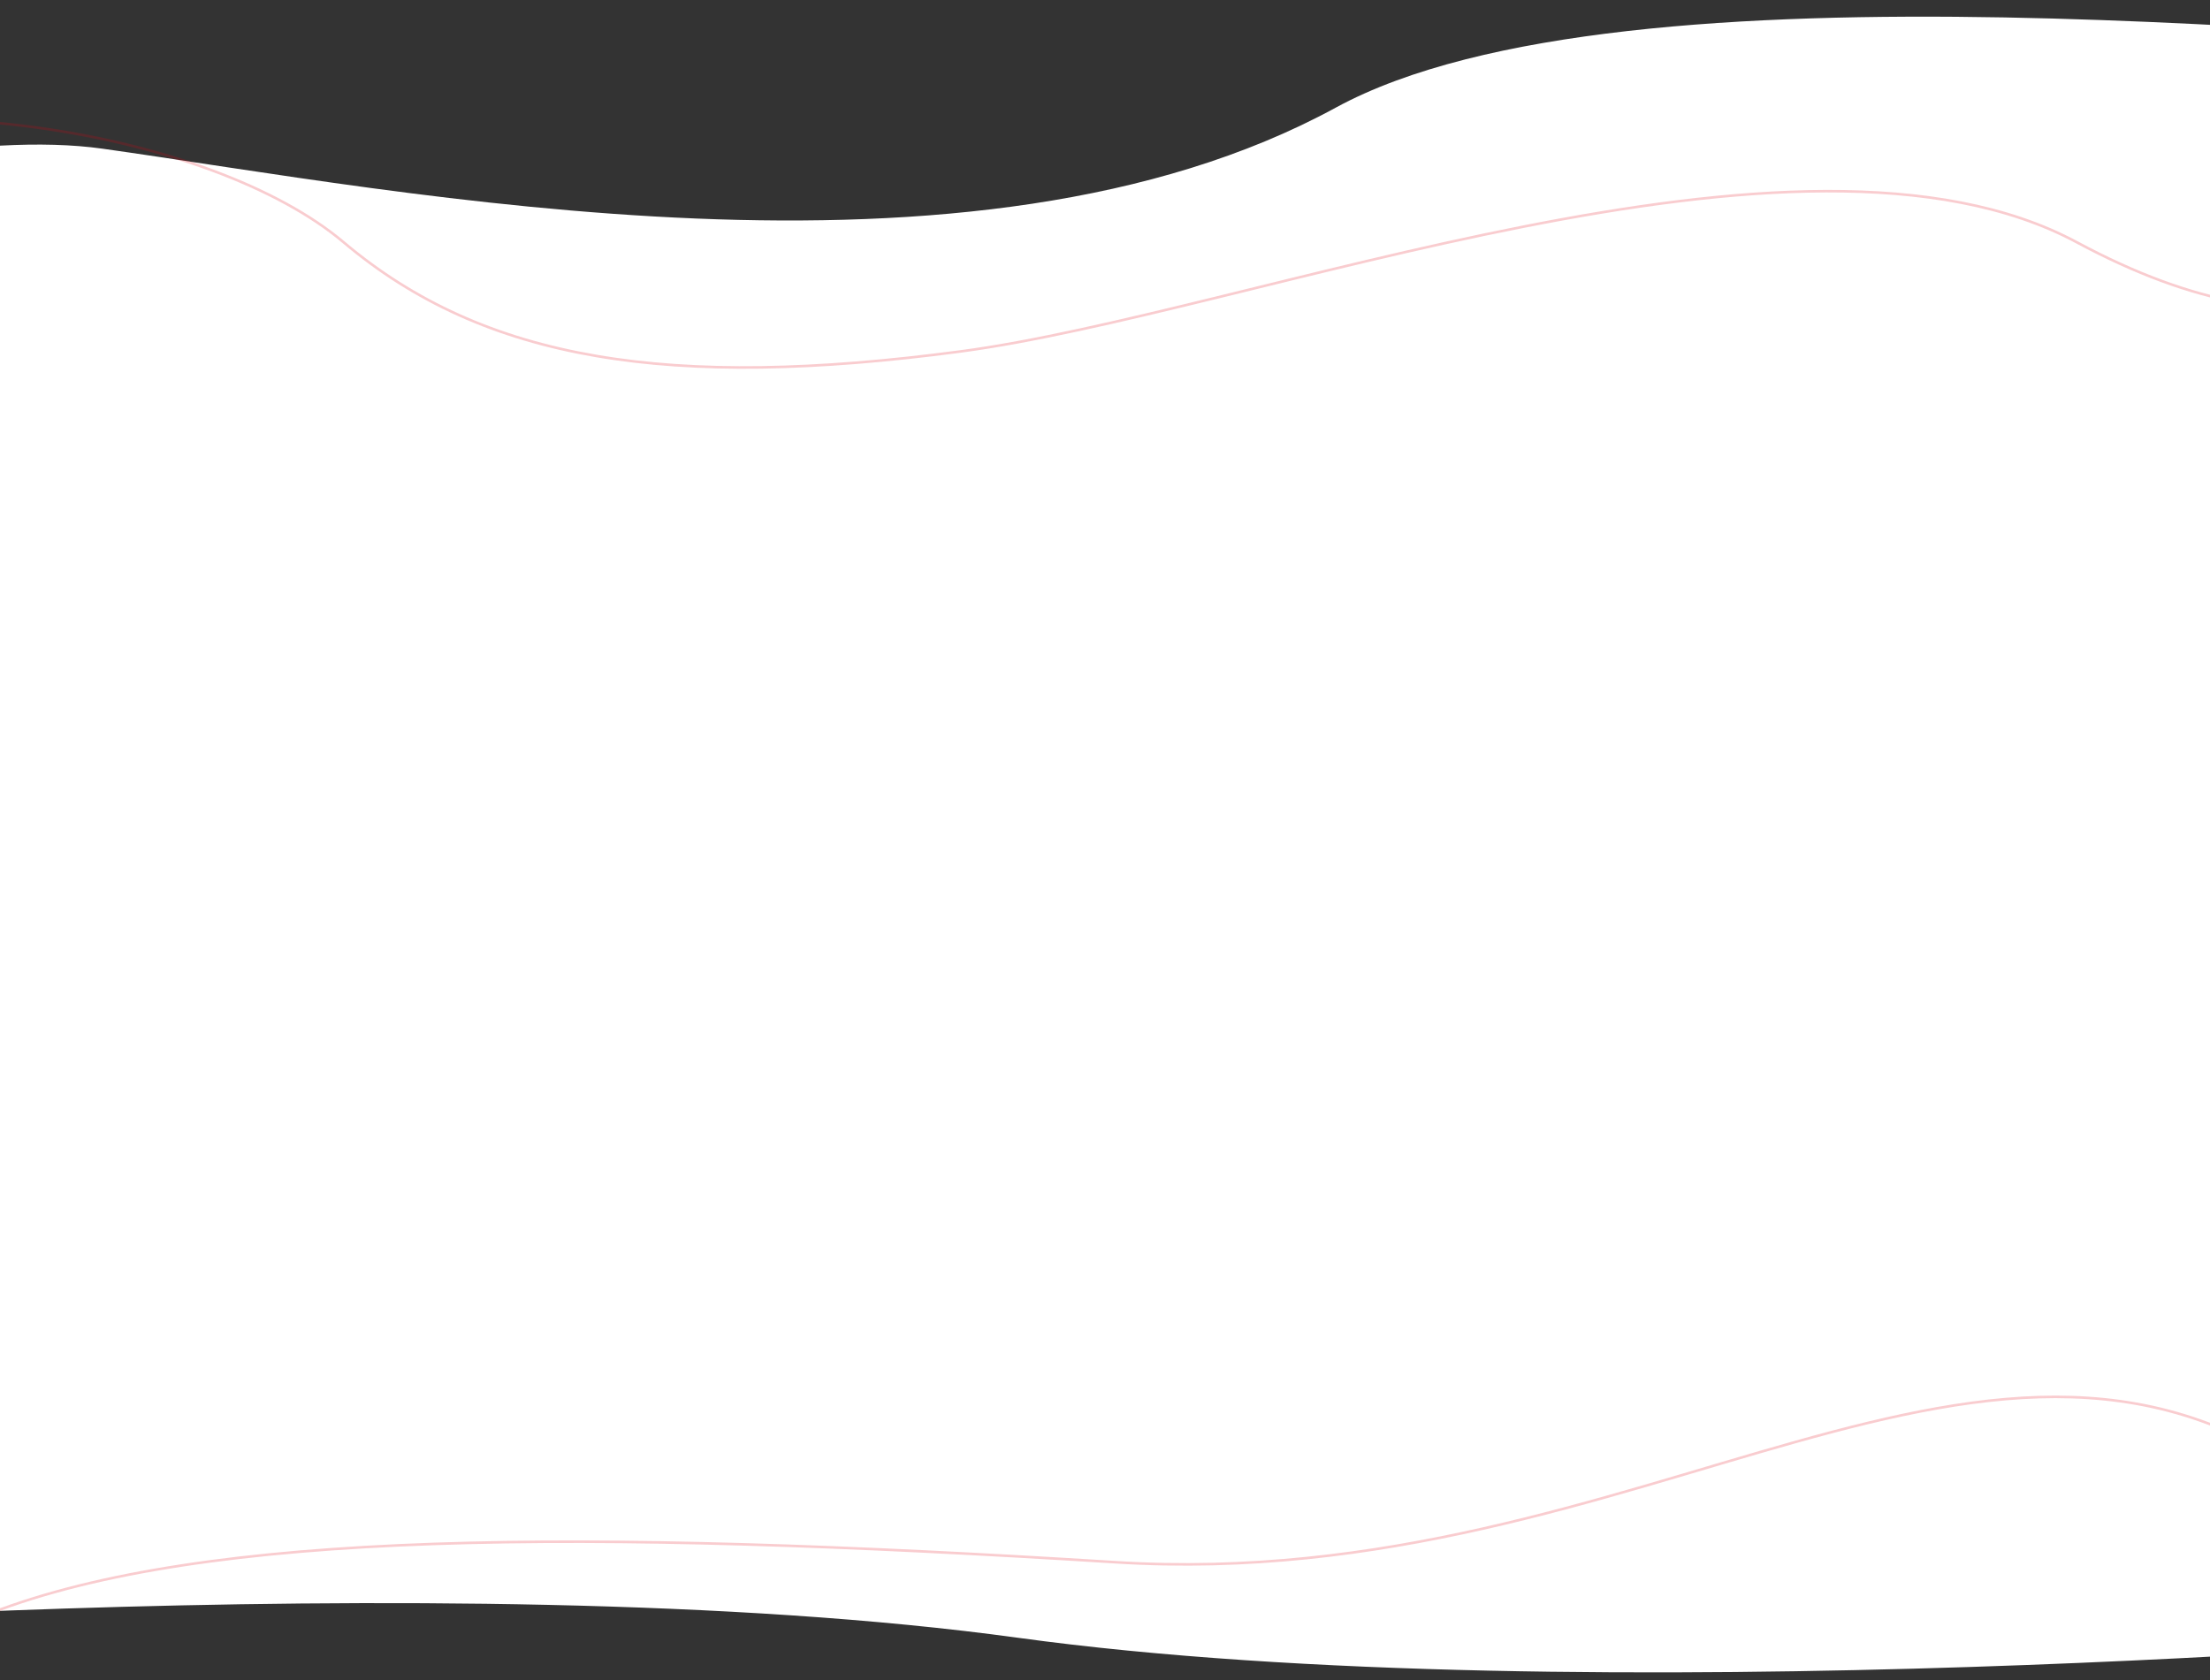 <svg width="1724" height="1311" viewBox="0 0 1724 1311" fill="none" xmlns="http://www.w3.org/2000/svg">
<rect x="0" y="0" width="1724" height="1311" fill="#333333" stroke="none"/>
<g clip-path="url(#clip0_481_1152)">
<path d="M1042 84C1269.2 -39.87 1867 35.405 2059 38.17L1948 1277.96C1948 1277.96 1236 1338.79 794 1277.96C352 1217.14 -360 1277.96 -360 1277.96L-617 306.37C-505 234.482 -108.8 89.484 80 116.028C316 149.207 758 238.837 1042 84Z" fill="white"/>
<path d="M-264 128.273C-93.826 56.273 166.174 103.001 268 189.001C378.034 281.933 522.903 304.273 749.077 274.273C975.251 244.273 1404 73.001 1620 189.001C1712.88 238.883 1786.68 249.12 1846 233.112" stroke="#E3000F" stroke-opacity="0.2" stroke-width="2"/>
<path d="M-672 1219.02C-394 1297.02 -132 1307 -8 1259C160.815 1193.65 454 1193.02 870 1219.02C1286 1245.02 1556 961.015 1814 1163.02" stroke="#E3000F" stroke-opacity="0.2" stroke-width="2"/>
</g>
<defs>
<clipPath id="clip0_481_1152">
<rect width="1724" height="1311" fill="white"/>
</clipPath>
</defs>
</svg>
